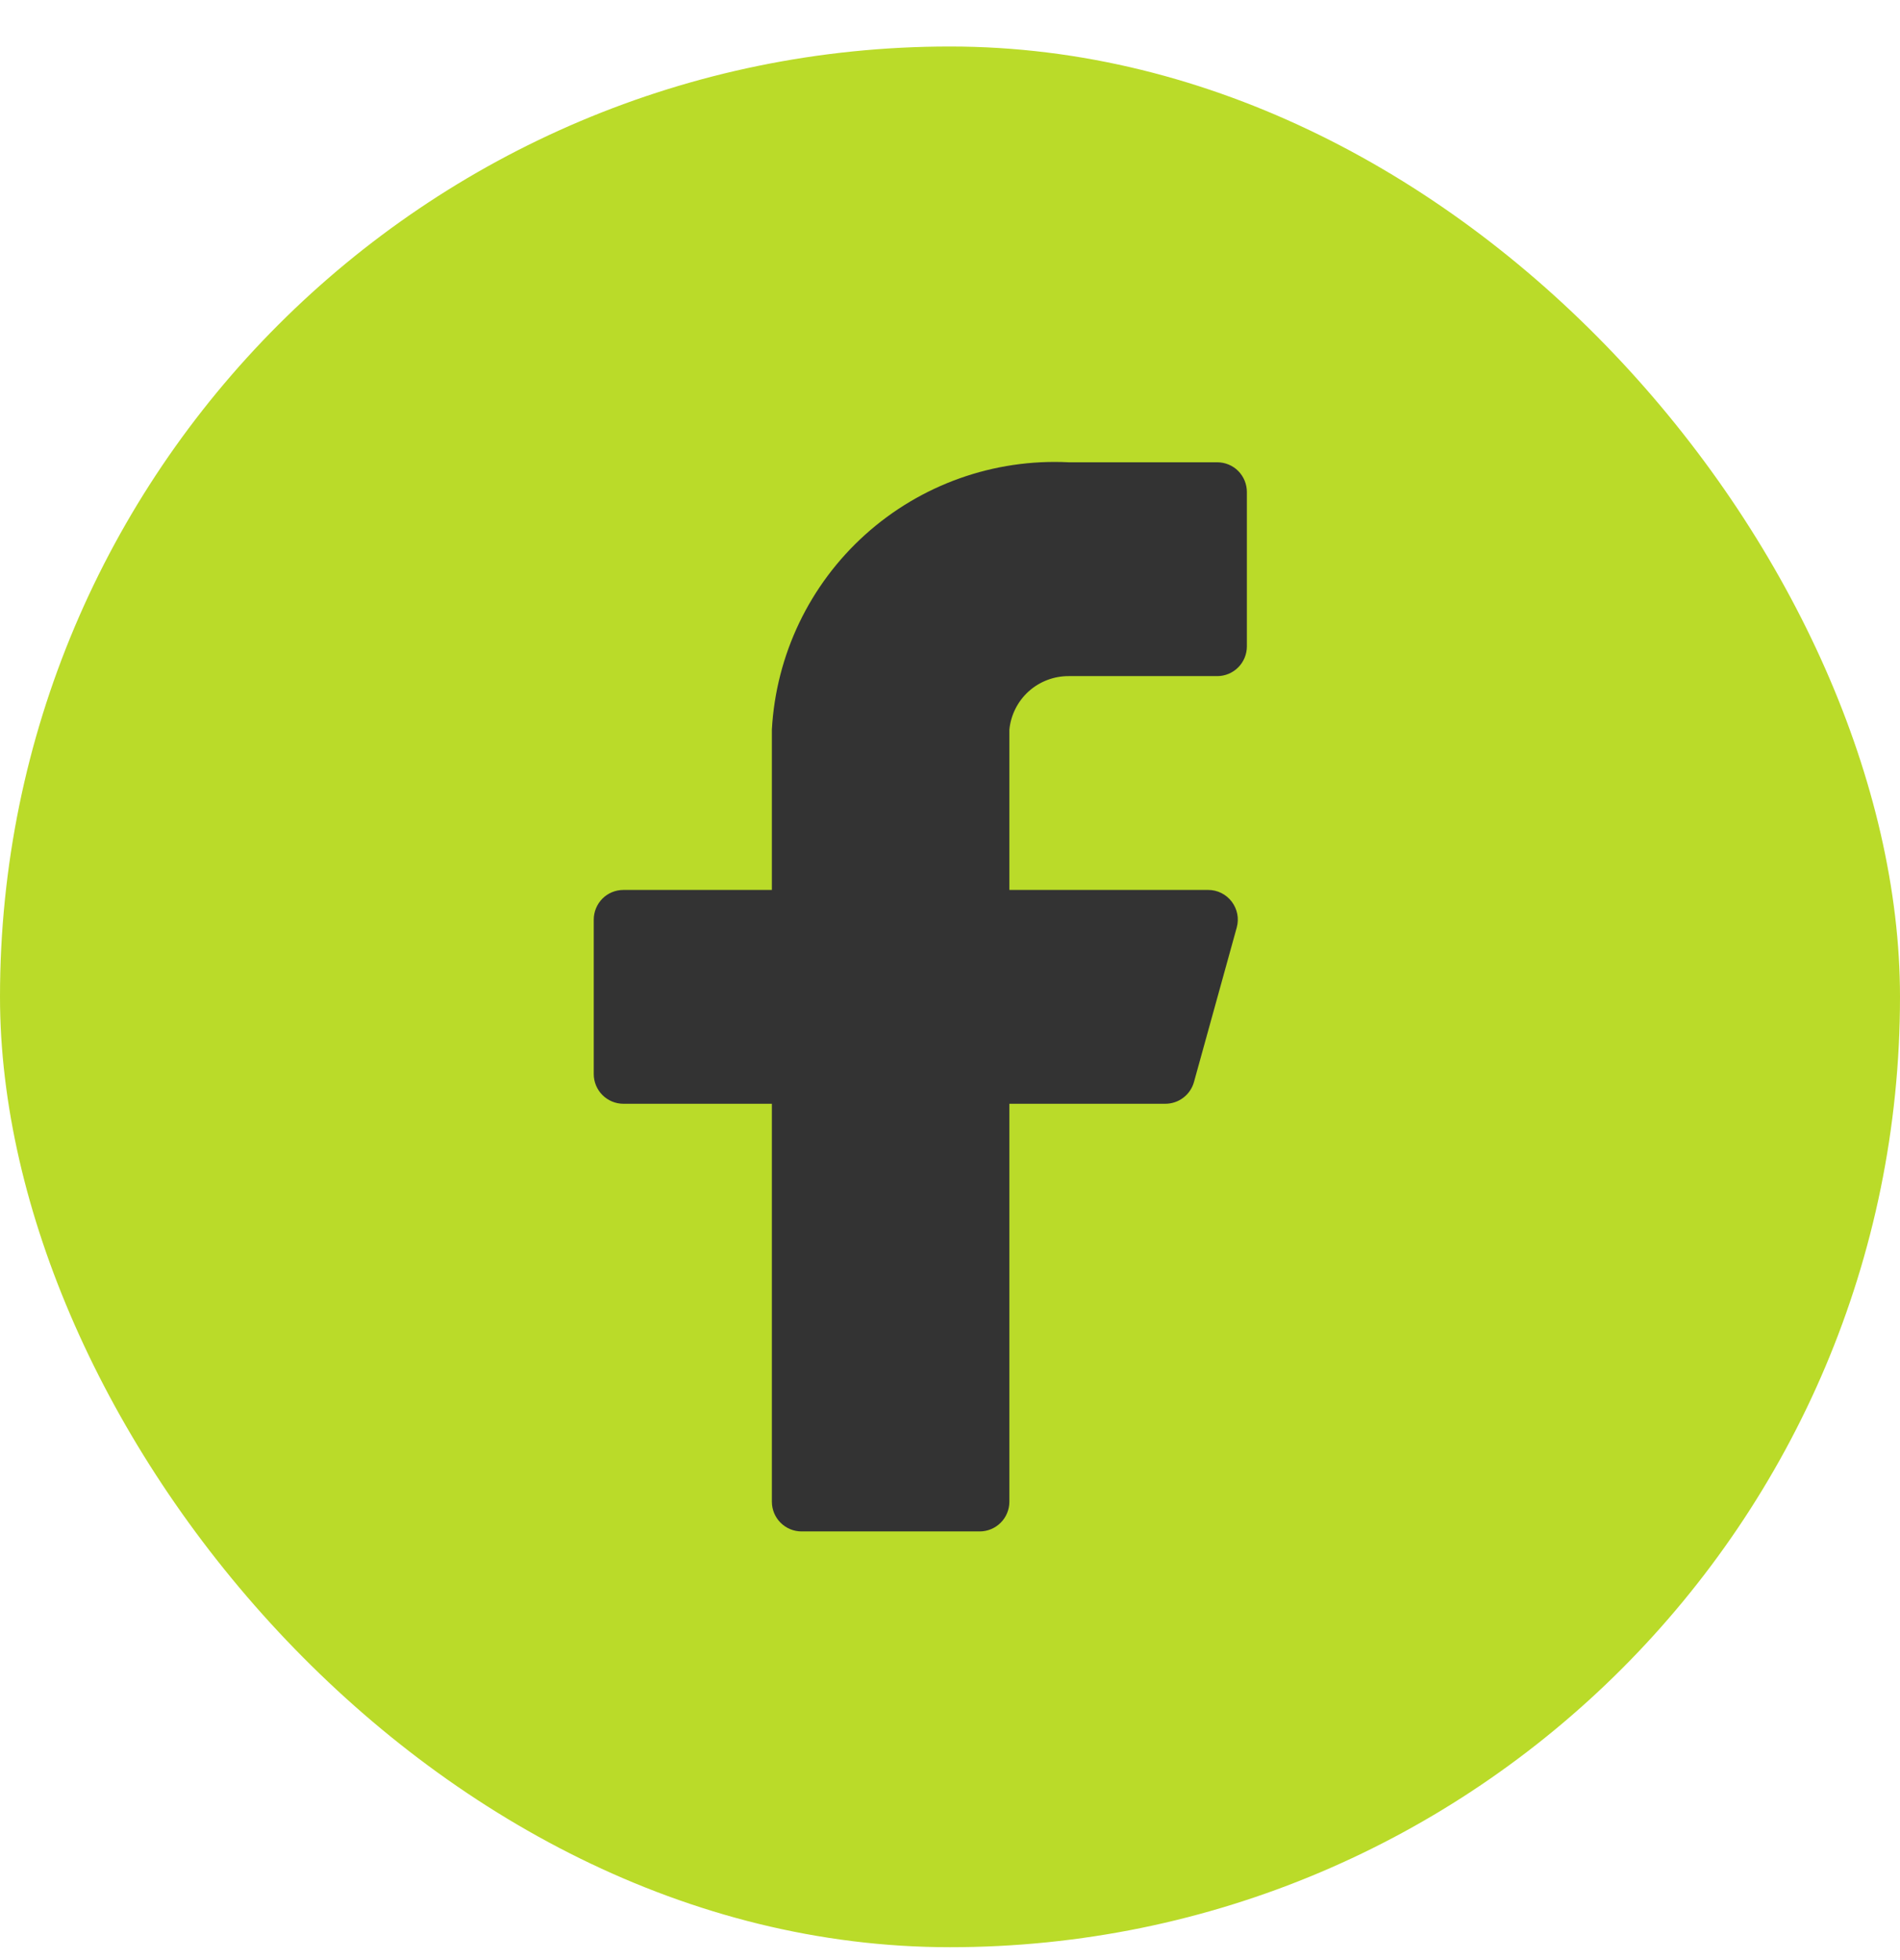 <svg width="32" height="33" viewBox="0 0 32 33" fill="none" xmlns="http://www.w3.org/2000/svg">
<rect y="0.783" width="32" height="32" rx="16" fill="#BADB29"/>
<path d="M21 8.283C21 8.15 20.947 8.023 20.854 7.929C20.76 7.835 20.633 7.783 20.5 7.783H18C16.741 7.72 15.509 8.158 14.572 9.001C13.635 9.844 13.07 11.024 13 12.283V14.983H10.5C10.367 14.983 10.24 15.035 10.146 15.129C10.053 15.223 10 15.35 10 15.483V18.083C10 18.215 10.053 18.343 10.146 18.436C10.24 18.53 10.367 18.583 10.5 18.583H13V25.283C13 25.415 13.053 25.543 13.146 25.636C13.24 25.73 13.367 25.783 13.5 25.783H16.5C16.633 25.783 16.76 25.73 16.854 25.636C16.947 25.543 17 25.415 17 25.283V18.583H19.62C19.731 18.584 19.84 18.549 19.928 18.482C20.017 18.415 20.081 18.32 20.11 18.213L20.83 15.613C20.85 15.539 20.853 15.461 20.838 15.386C20.823 15.311 20.791 15.241 20.745 15.18C20.698 15.119 20.639 15.069 20.57 15.035C20.502 15.001 20.427 14.983 20.35 14.983H17V12.283C17.025 12.035 17.141 11.806 17.326 11.639C17.511 11.473 17.751 11.382 18 11.383H20.5C20.633 11.383 20.76 11.33 20.854 11.236C20.947 11.143 21 11.015 21 10.883V8.283Z" fill="#333333"/>
</svg>
